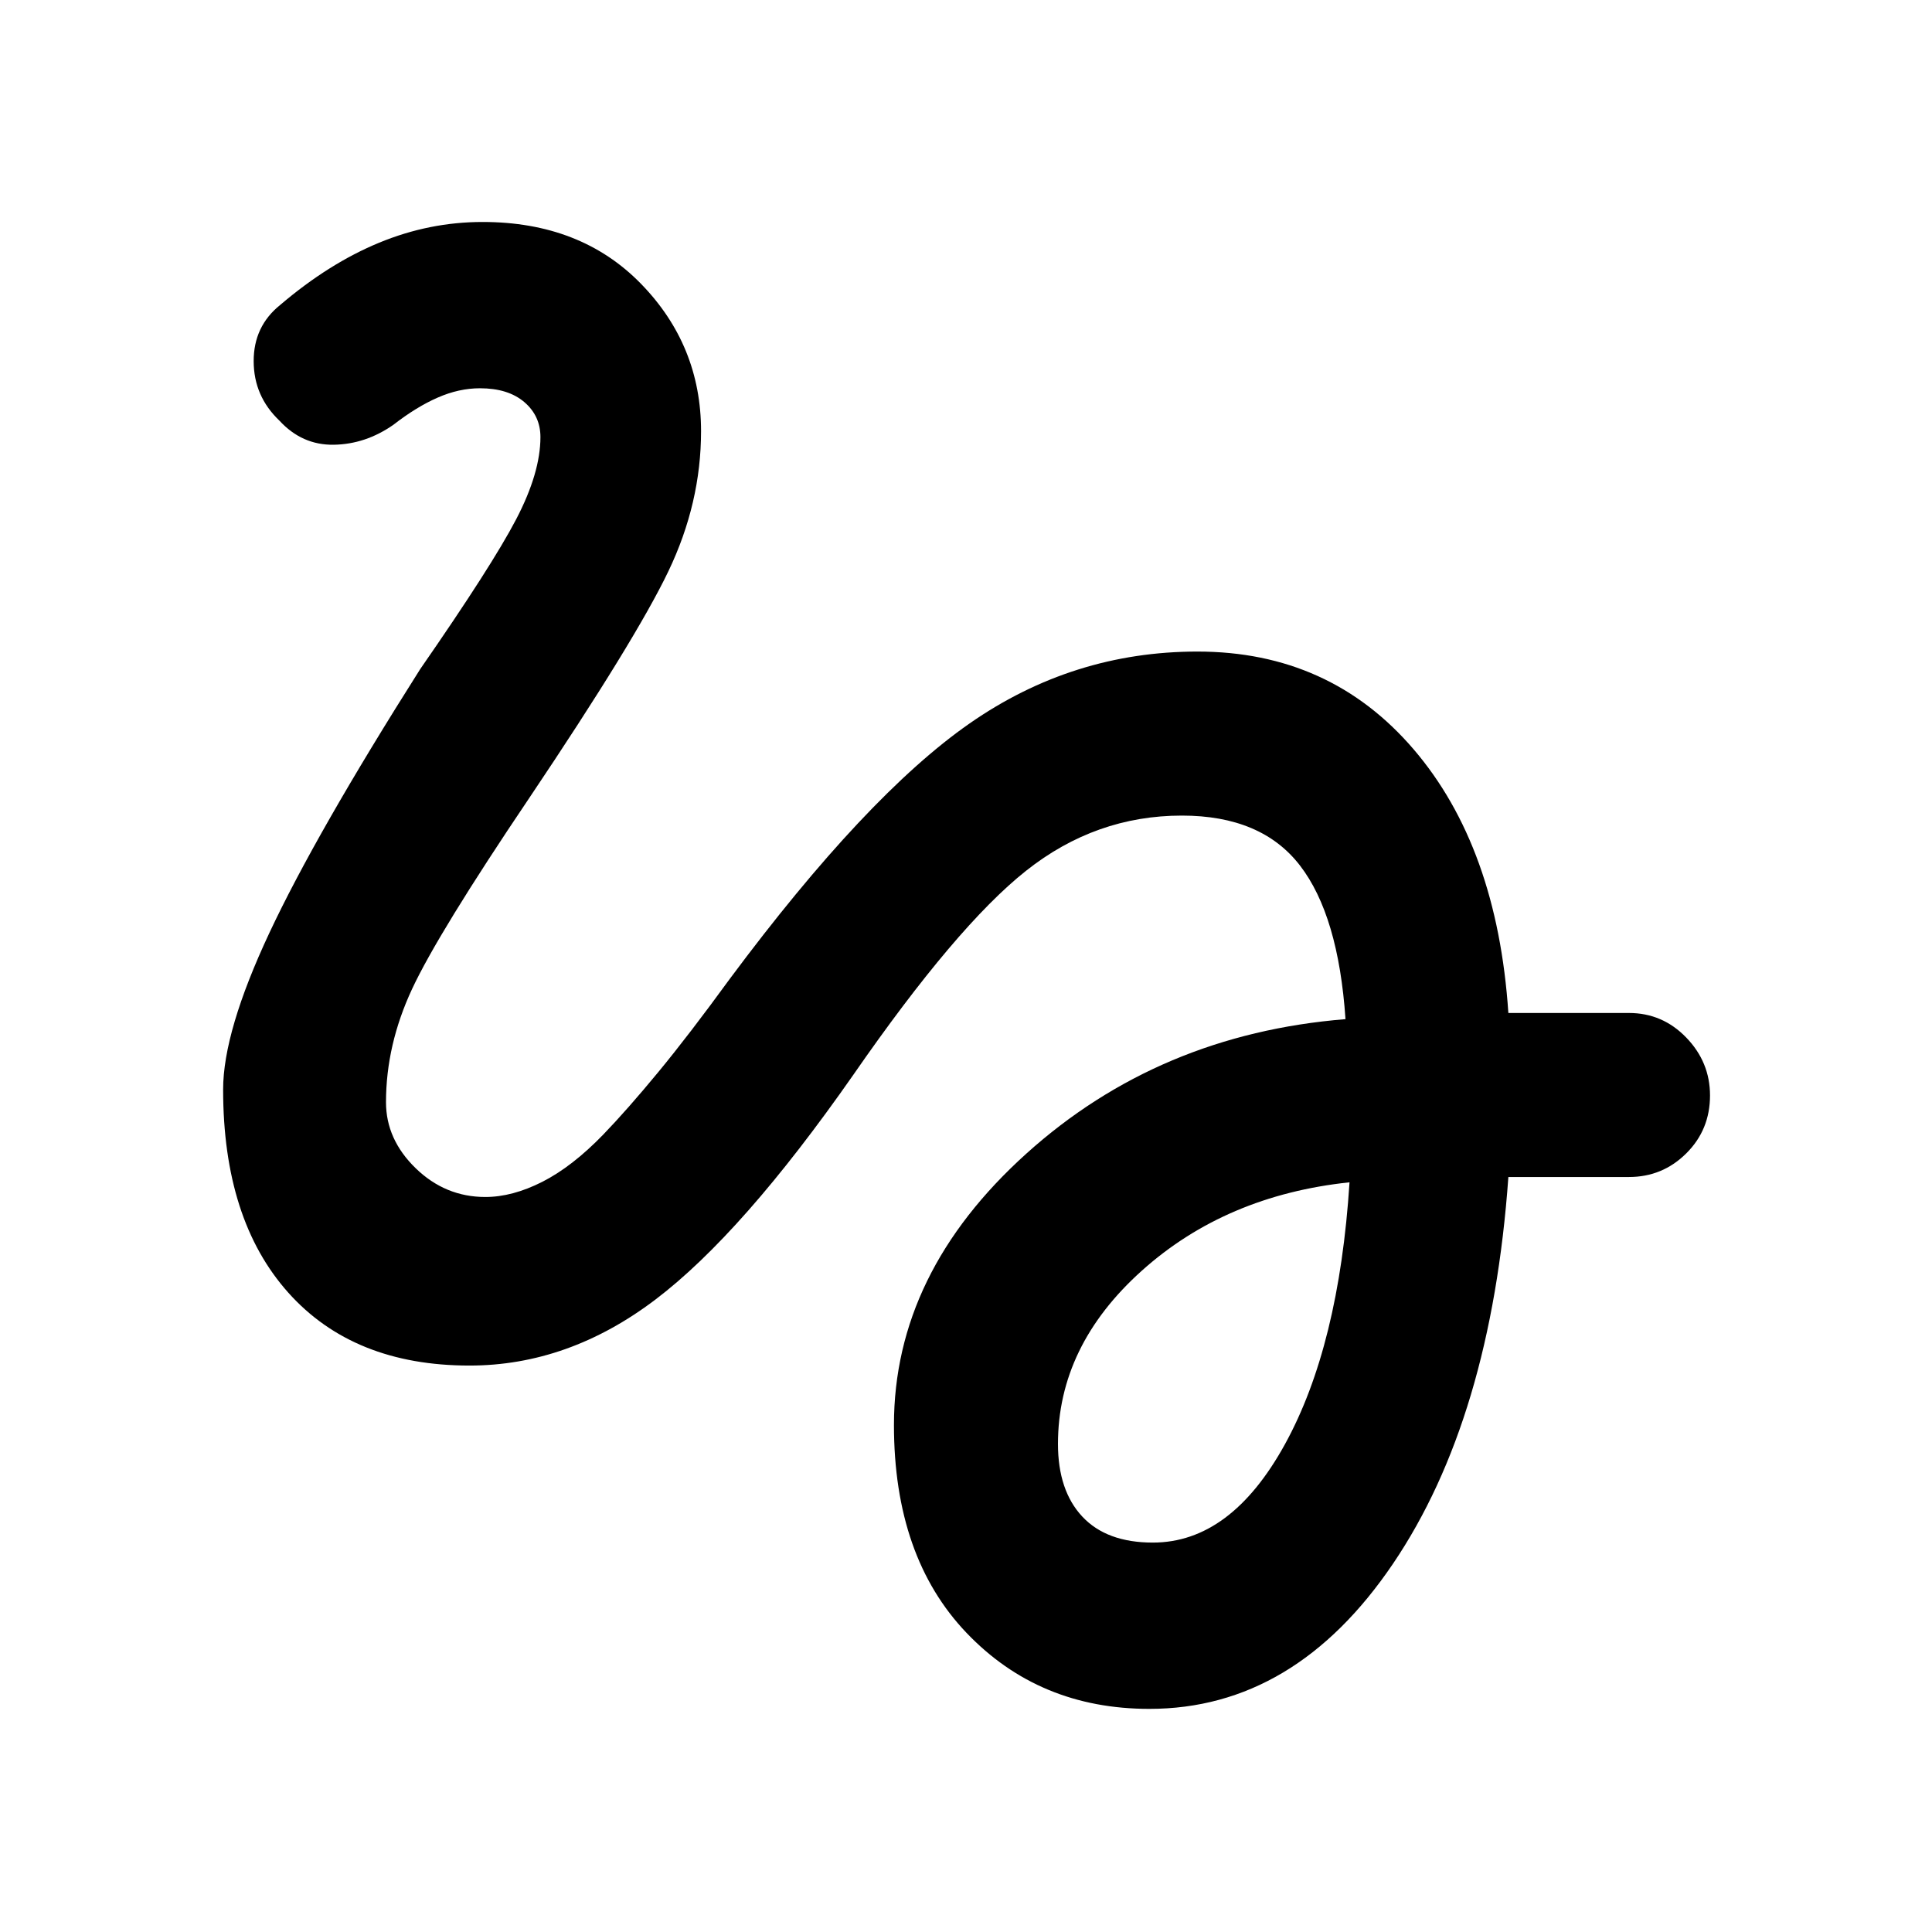 <svg xmlns="http://www.w3.org/2000/svg" height="48" viewBox="0 -960 960 960" width="48"><path d="M571.11-110.87q-54.77 0-90.84-37.76t-36.07-103.3q0-75.57 65.81-134.86 65.82-59.3 158.56-66.8-3.5-51.54-22.62-76.34-19.12-24.81-58.67-24.81-42.82 0-77.42 27.41-34.6 27.42-85.9 101.48-55.05 78.81-98.29 111.6-43.24 32.79-92.38 32.79-57.63 0-90.02-36.21-32.4-36.22-32.4-100.96 0-28.8 23-77.86 23-49.05 74.93-131.03 35.68-51.44 47.71-74.51 12.03-23.07 12.03-40.78 0-10.56-8.03-17.41t-22.03-6.85q-10.44 0-21.03 4.65-10.59 4.64-22.02 13.53-13.82 9.63-29.58 9.88-15.76.25-27-11.97-12.76-12.14-12.8-29.52-.05-17.37 13.21-28 24.13-20.57 49.09-30.88 24.97-10.32 51.47-10.32 48.7 0 78.62 30.65 29.91 30.65 29.91 73.33 0 35.65-16.2 69.51-16.19 33.86-69.22 112.82-45.19 67-58.16 94.79-12.97 27.8-12.97 56.28 0 18.47 14.72 32.78 14.72 14.32 34.65 14.32 13.44 0 28.29-7.53 14.84-7.53 30.28-23.47 11.93-12.37 27.3-30.99 15.37-18.62 35.61-46.42 67.83-91.15 119.12-126.88 51.3-35.73 113.22-35.73 65.79 0 107.39 48.52 41.6 48.53 47.12 131.07h59.91q16.68 0 28.48 12.21 11.81 12.22 11.81 28.78 0 17.05-11.81 28.78-11.8 11.73-28.48 11.73H749.5q-8.56 120.19-57.38 192.24-48.82 72.04-121.01 72.04Zm1.73-82.63q38.75 0 65.64-48.86t32.09-130.16q-61.48 6.5-103.18 43.9-41.69 37.41-41.69 86.09 0 23.16 12.08 36.1 12.09 12.93 35.06 12.93Z"/></svg>